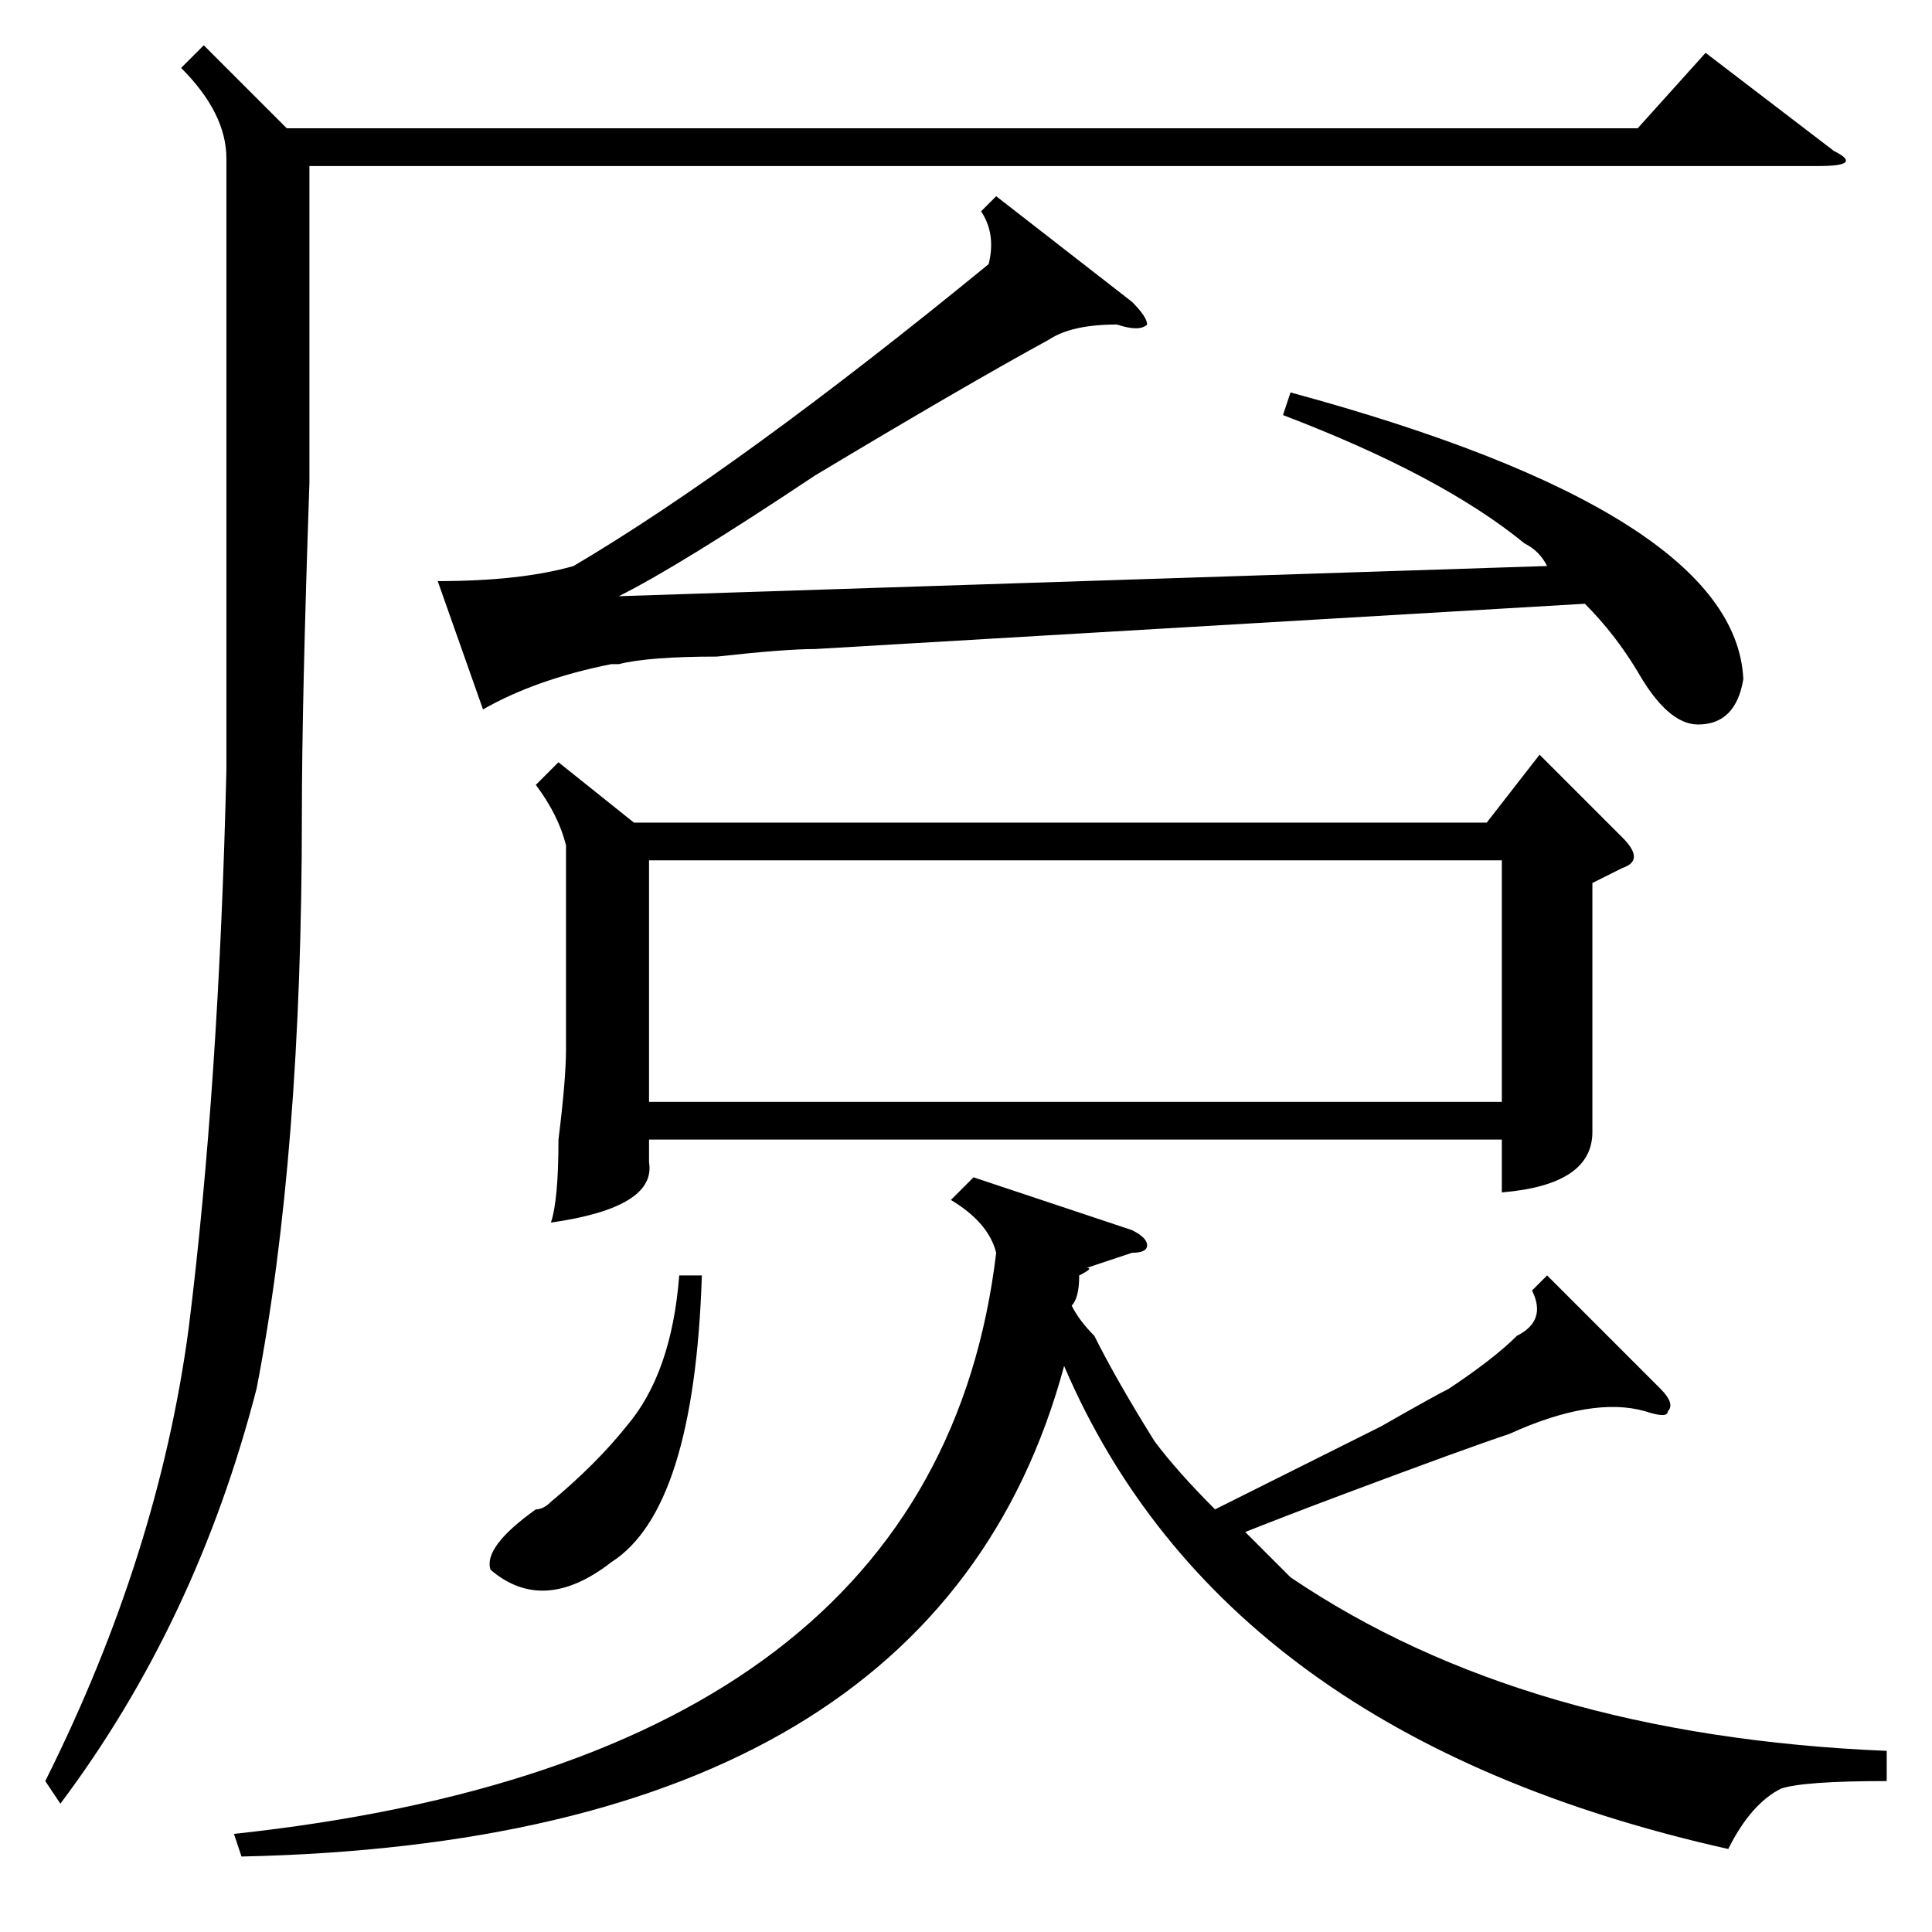 <?xml version="1.0" standalone="no"?>
<!DOCTYPE svg PUBLIC "-//W3C//DTD SVG 1.1//EN" "http://www.w3.org/Graphics/SVG/1.1/DTD/svg11.dtd" >
<svg xmlns="http://www.w3.org/2000/svg" xmlns:xlink="http://www.w3.org/1999/xlink" version="1.1" viewBox="0 -52 256 256">
  <g transform="matrix(1 0 0 -1 0 204)">
   <path fill="currentColor"
d="M74 155l10 -8h113l7 9l11 -11q3 -3 0 -4l-4 -2v-21v-12q0 -7 -12 -8v7h-113v-3q1 -6 -13 -8q1 3 1 11q1 8 1 12v27q-1 4 -4 8zM86 110h113v32h-113v-32zM27 250l11 -11h179l9 10l17 -13q4 -2 -2 -2h-200v-42q-1 -29 -1 -44q0 -45 -6 -76q-8 -31 -26 -55l-2 3q15 30 19 60
q4 32 5 74v81q0 6 -6 12zM129 100l21 -7q2 -1 2 -2t-2 -1l-6 -2q1 0 -1 -1q0 -3 -1 -4q1 -2 3 -4q3 -6 8 -14q3 -4 8 -9l22 11q7 4 9 5q6 4 9 7q4 2 2 6l2 2l15 -15q2 -2 1 -3q0 -1 -3 0q-7 2 -18 -3q-6 -2 -22 -8q-8 -3 -13 -5l6 -6q31 -21 79 -23v-4q-11 0 -14 -1
q-4 -2 -7 -8q-67 15 -88 64q-17 -63 -109 -65l-1 3q93 10 101 77q-1 4 -6 7zM170 201l1 3q59 -16 60 -38q-1 -6 -6 -6q-4 0 -8 7q-3 5 -7 9l-102 -6q-4 0 -13 -1q-9 0 -13 -1h-1q-10 -2 -17 -6l-6 17q11 0 18 2q22 13 55 40q1 4 -1 7l2 2l18 -14q2 -2 2 -3q-1 -1 -4 0
q-6 0 -9 -2q-11 -6 -31 -18q-18 -12 -26 -16l123 4q-1 2 -3 3q-11 9 -32 17zM93 87q-1 -31 -12 -38q-9 -7 -16 -1q-1 3 6 8q1 0 2 1q6 5 10 10q6 7 7 20h3z" />
  </g>

</svg>
